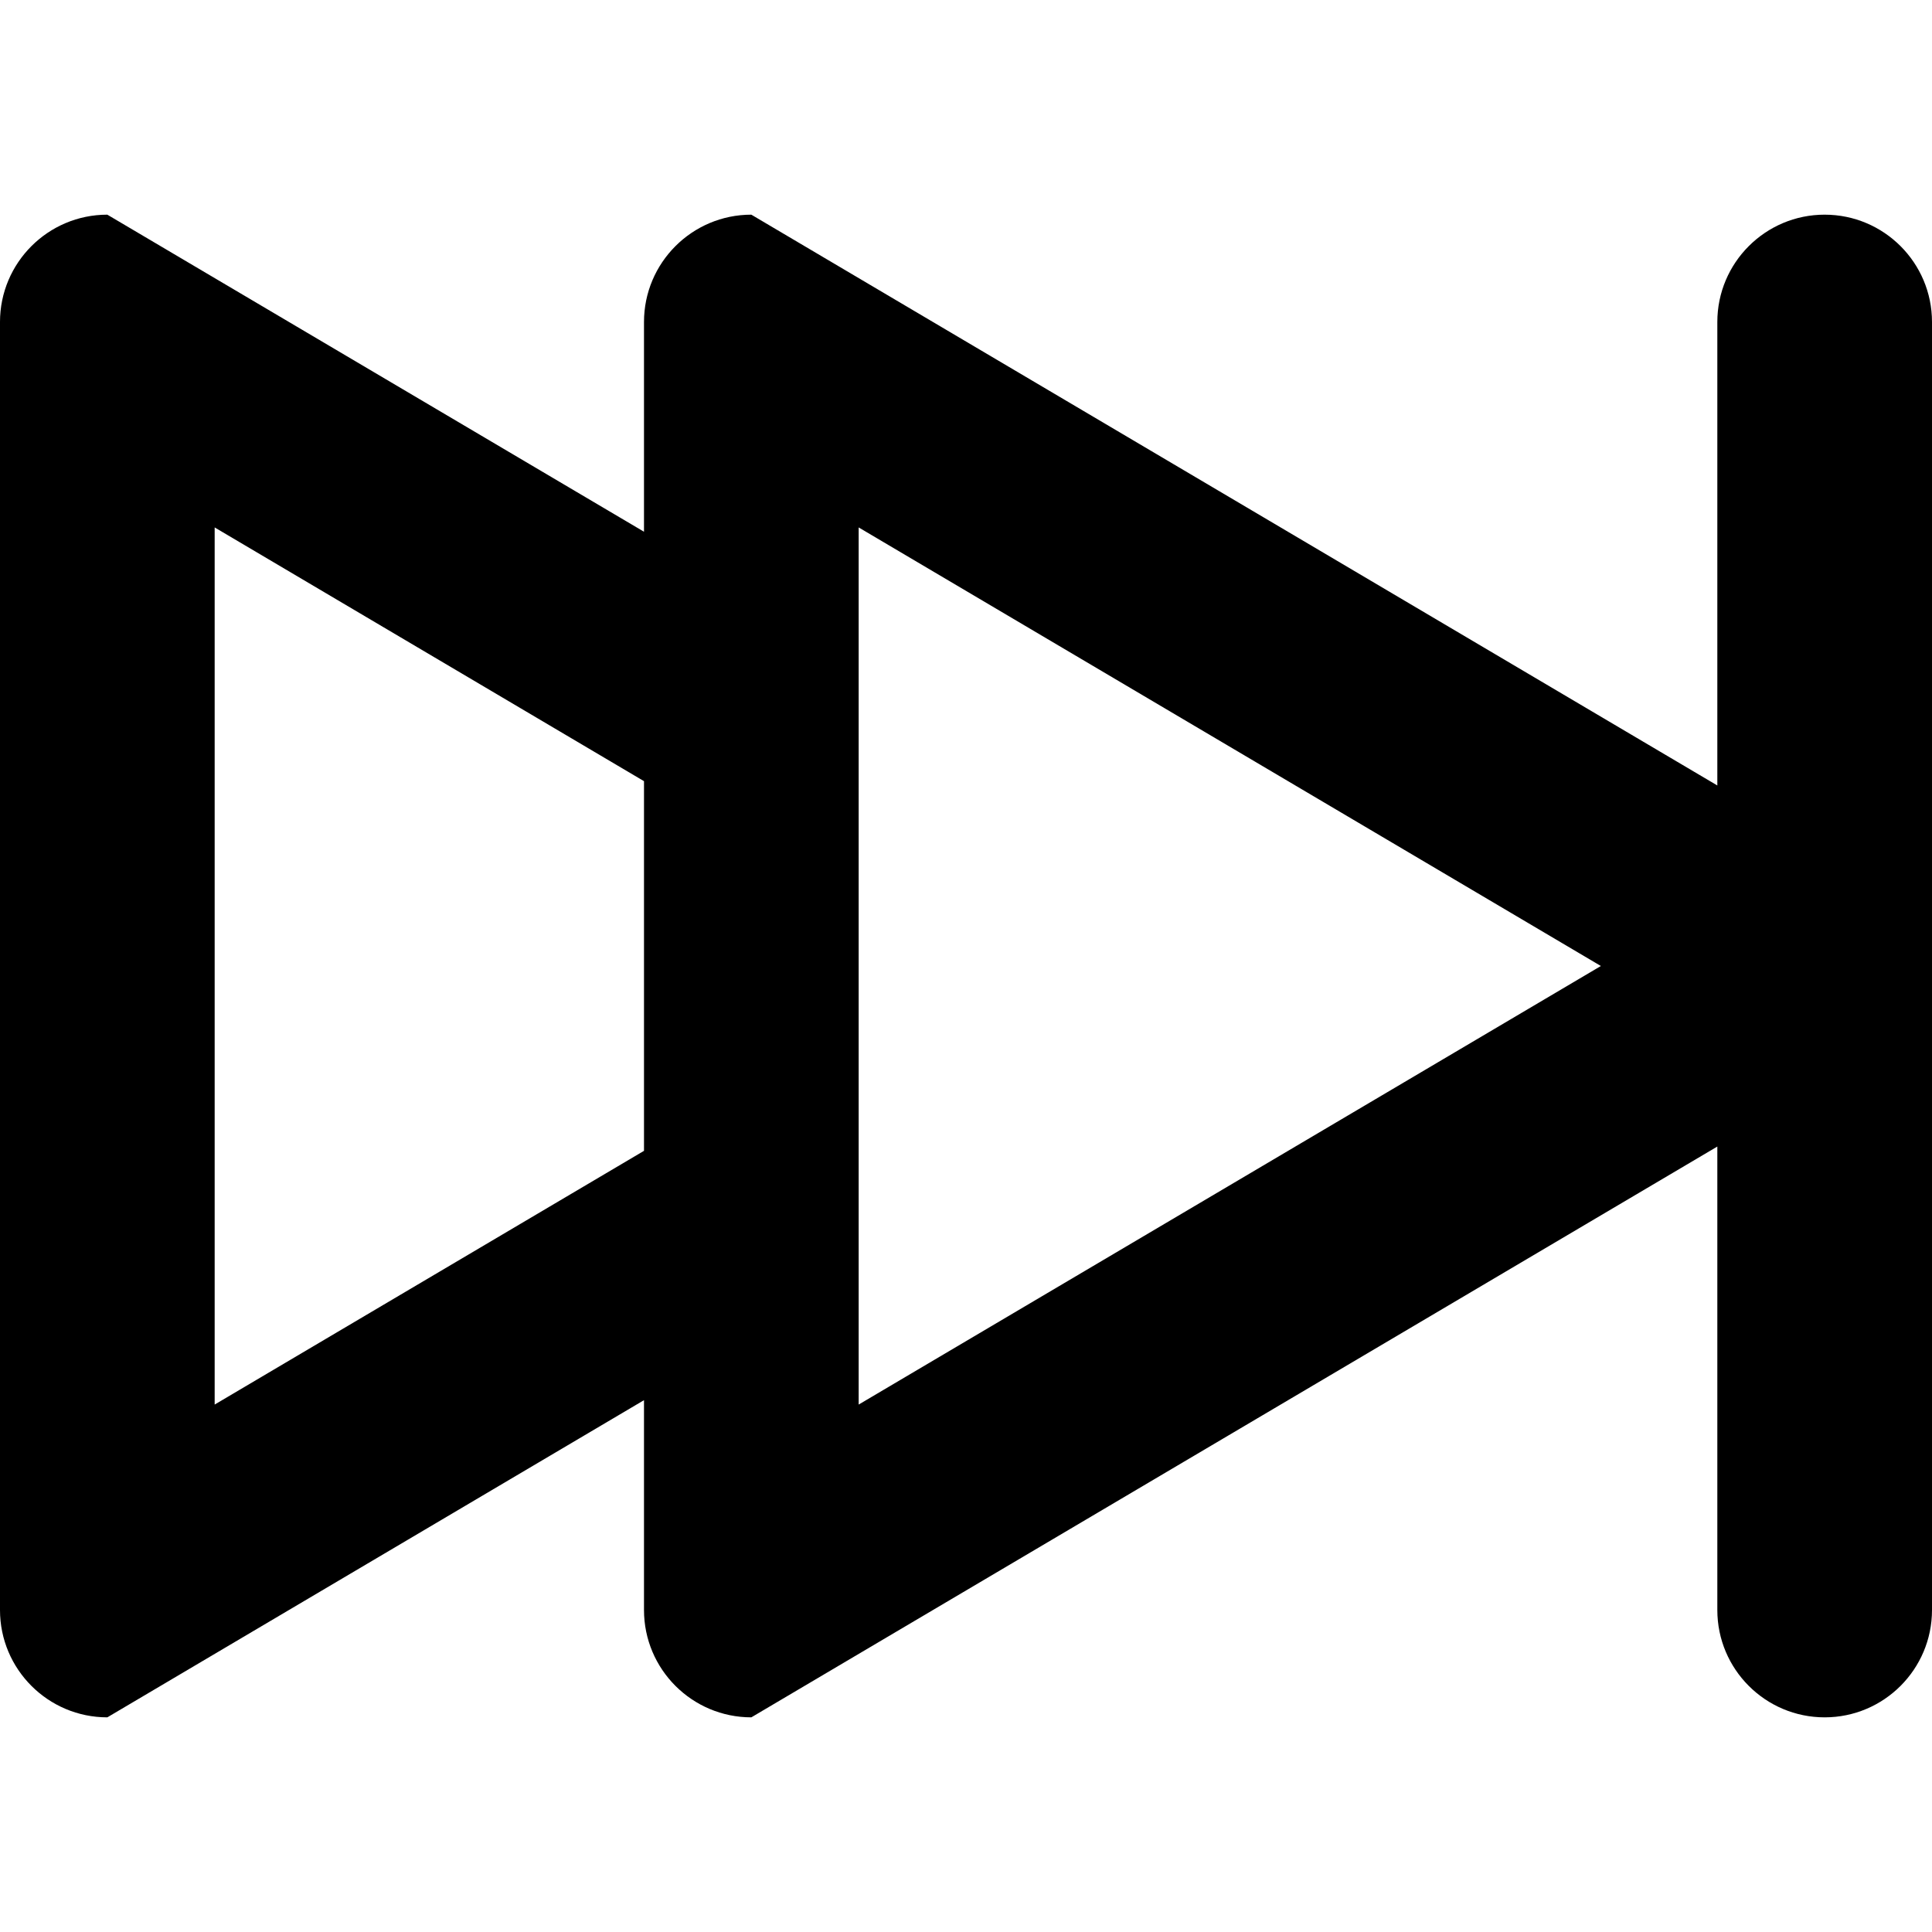 <!-- Generated by IcoMoon.io -->
<svg version="1.1" xmlns="http://www.w3.org/2000/svg" width="18" height="18" viewBox="0 0 18 18">
<title>next1</title>
<path d="M17 2c-0.552 0-1 0.448-1 1v4.318l-9-5.318c-0.552 0-1 0.448-1 1v1.954l-5-2.954c-0.552 0-1 0.448-1 1v12c0 0.552 0.448 1 1 1l5-2.955v1.955c0 0.552 0.448 1 1 1l9-5.318v4.318c0 0.552 0.448 1 1 1s1-0.448 1-1v-12c0-0.552-0.448-1-1-1zM6 10.722l-4 2.364v-8.172l4 2.364v3.444zM8 13.086v-8.172l6.915 4.086-6.915 4.086z"></path>
</svg>

